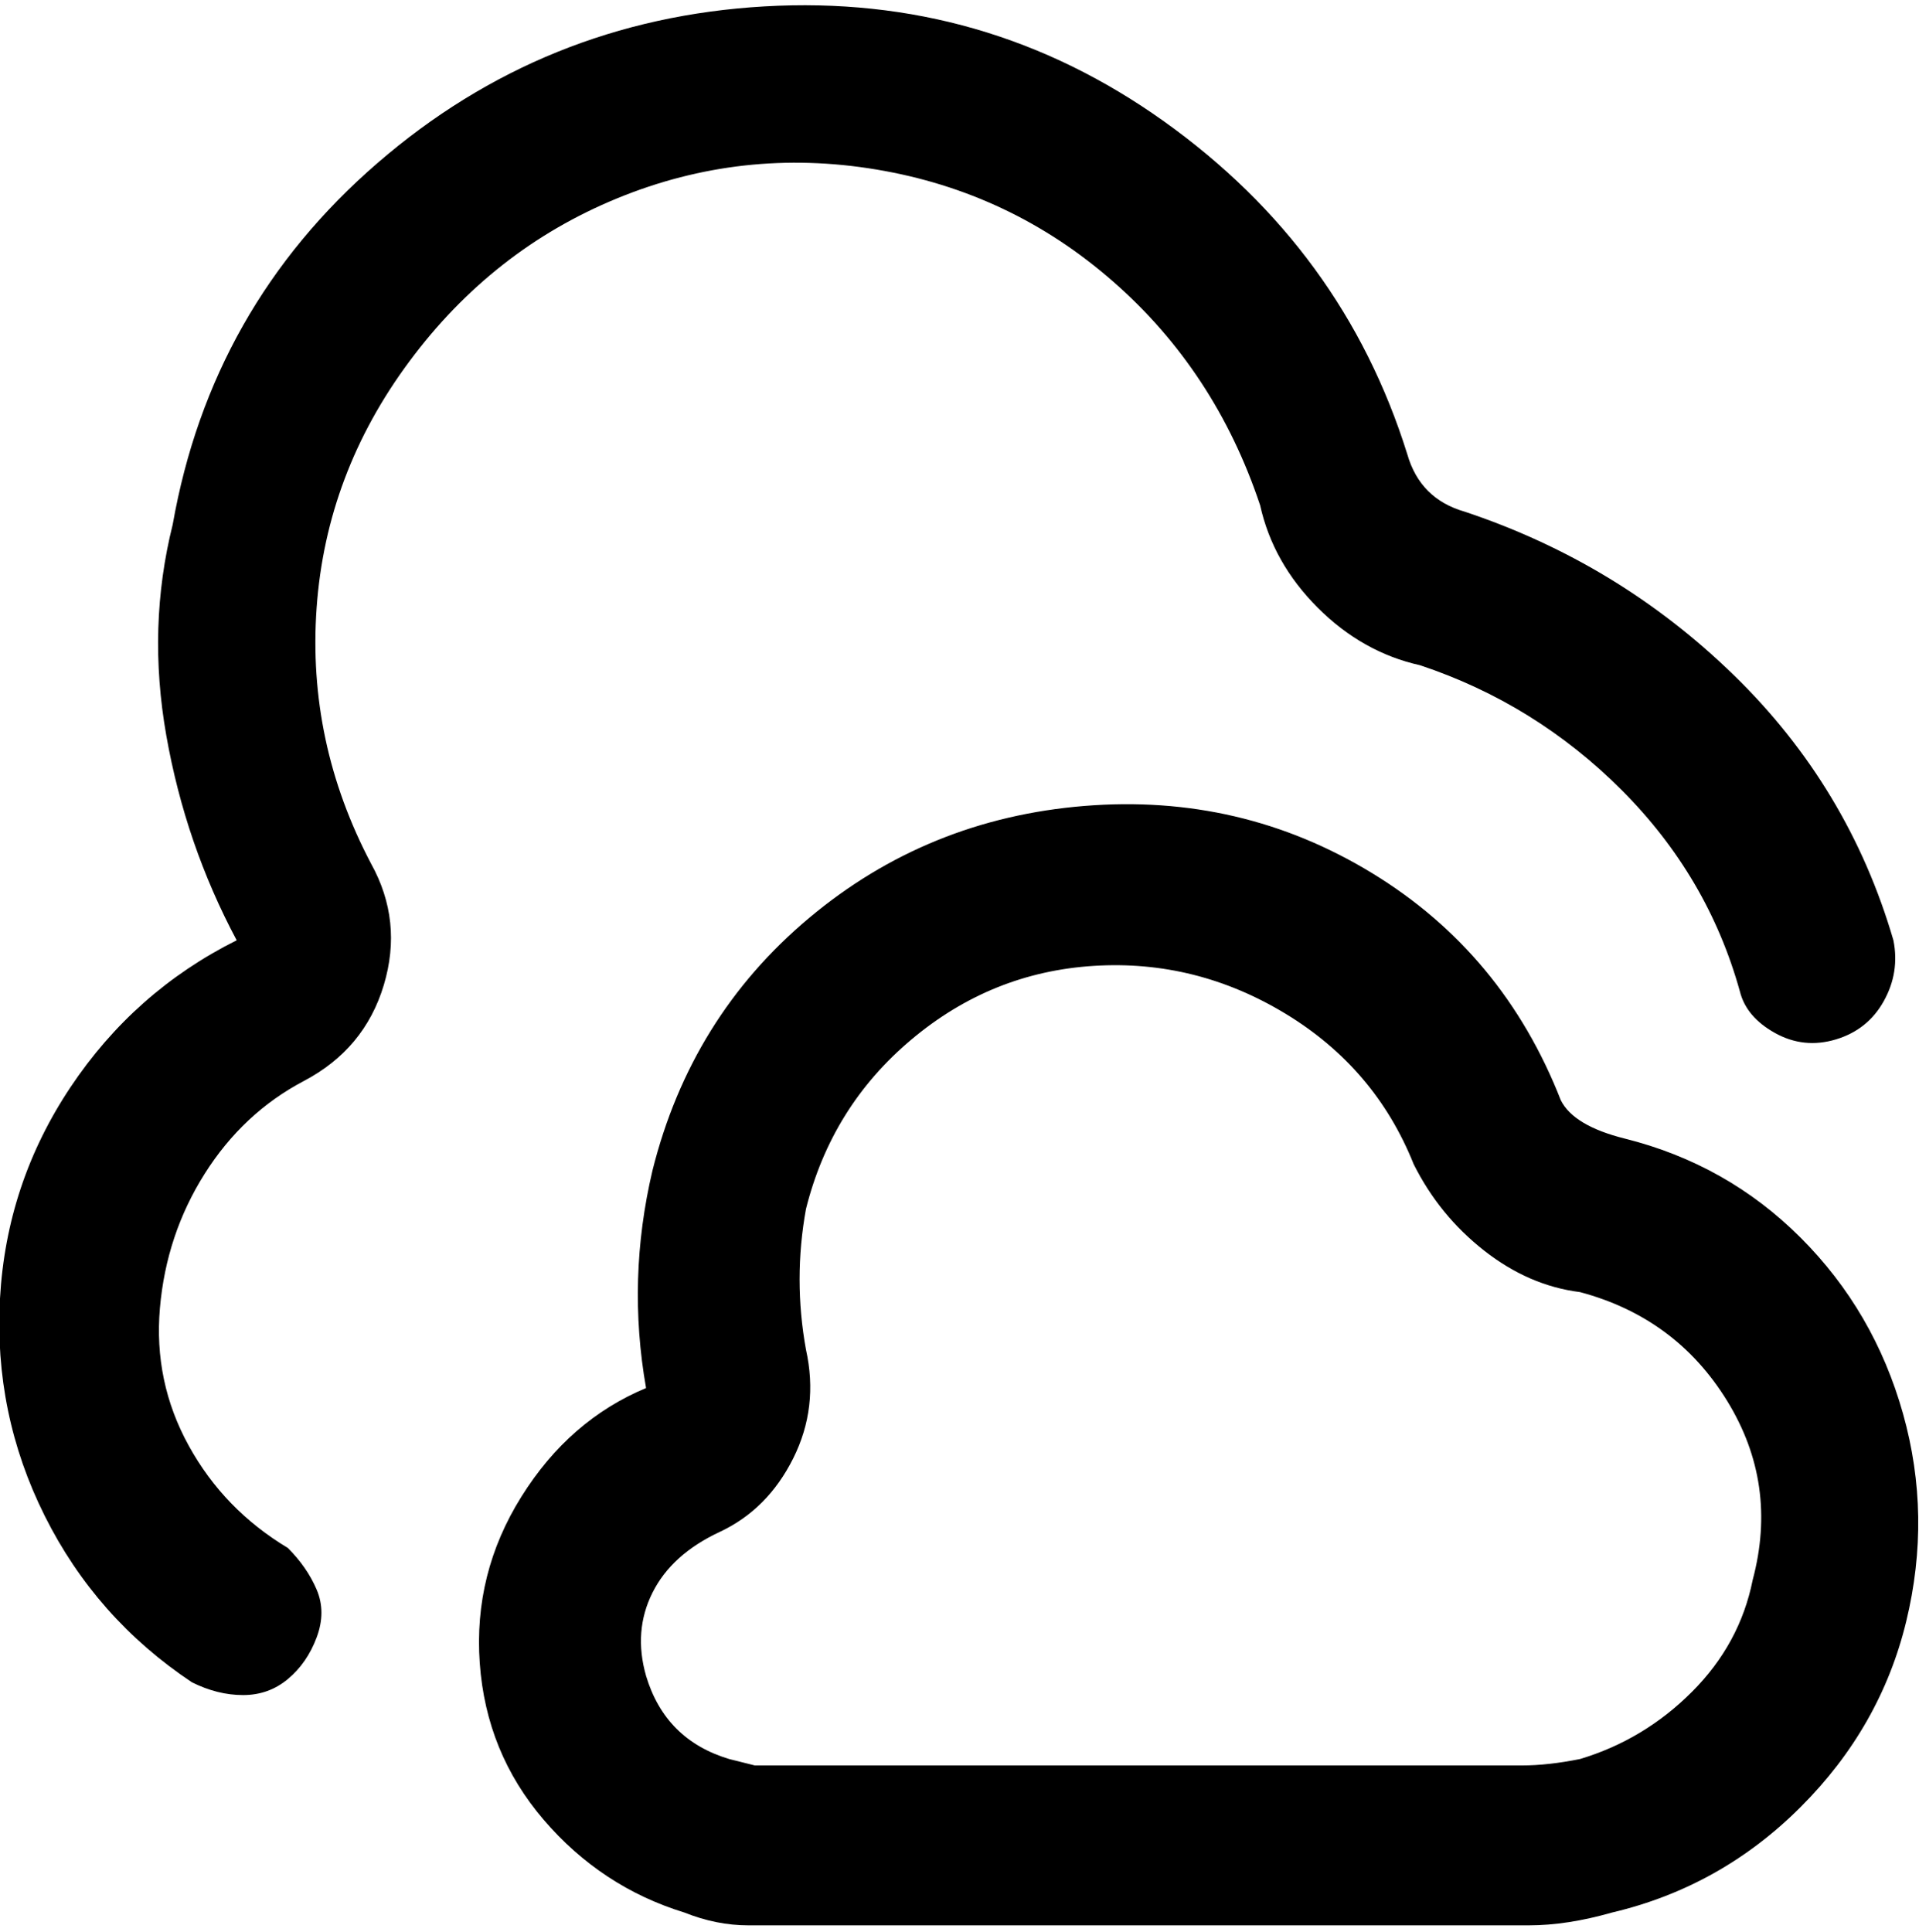 <svg viewBox="0 0 300 302.001" xmlns="http://www.w3.org/2000/svg"><path d="M38 265q-4 0-8-2-15-10-23-26t-7-34q1-18 11-33t26-23q-8-15-11-32t1-33q6-34 32-56.5T119.5 1Q154-1 182 19t38 52q2 7 9 9 24 8 42 25.5t25 41.5q1 5-1.5 9.5t-7.5 6q-5 1.5-9.5-1T272 155q-5-18-18.5-31.5T222 104q-9-2-16-9t-9-16q-7-21-23-35t-37-17.5Q116 23 96.5 31T64 56.5Q51 74 49.5 95t8.5 40q5 9 2 19t-12.5 15Q38 174 32 183.5t-7 21Q24 216 29.5 226T45 242q3 3 4.5 6.5t0 7.5q-1.5 4-4.5 6.5t-7 2.5zm201 36q6 0 13-2 17-4 29.5-16.5t16.5-29q4-16.5-.5-32.5t-16-27.5Q270 182 254 178q-8-2-10-6-9-23-29.5-35.5t-45-10.5q-24.5 2-43 17.5T102 183q-4 17-1 34-12 5-19.5 17T75 260q1 14 10 24.5t22 14.5q5 2 10 2h122zm-18-119q4 8 11 13.5t15 6.5q15 4 23 17t4 28q-2 10-9.5 17.5T247 275q-5 1-9 1H118l-4-1q-10-3-13-13-2-7 1-13t10.5-9.5Q120 236 124 228t2-17q-2-11 0-22 4-16 16.5-26.5T171 151q16-1 30 7.5t20 23.5z"/></svg>